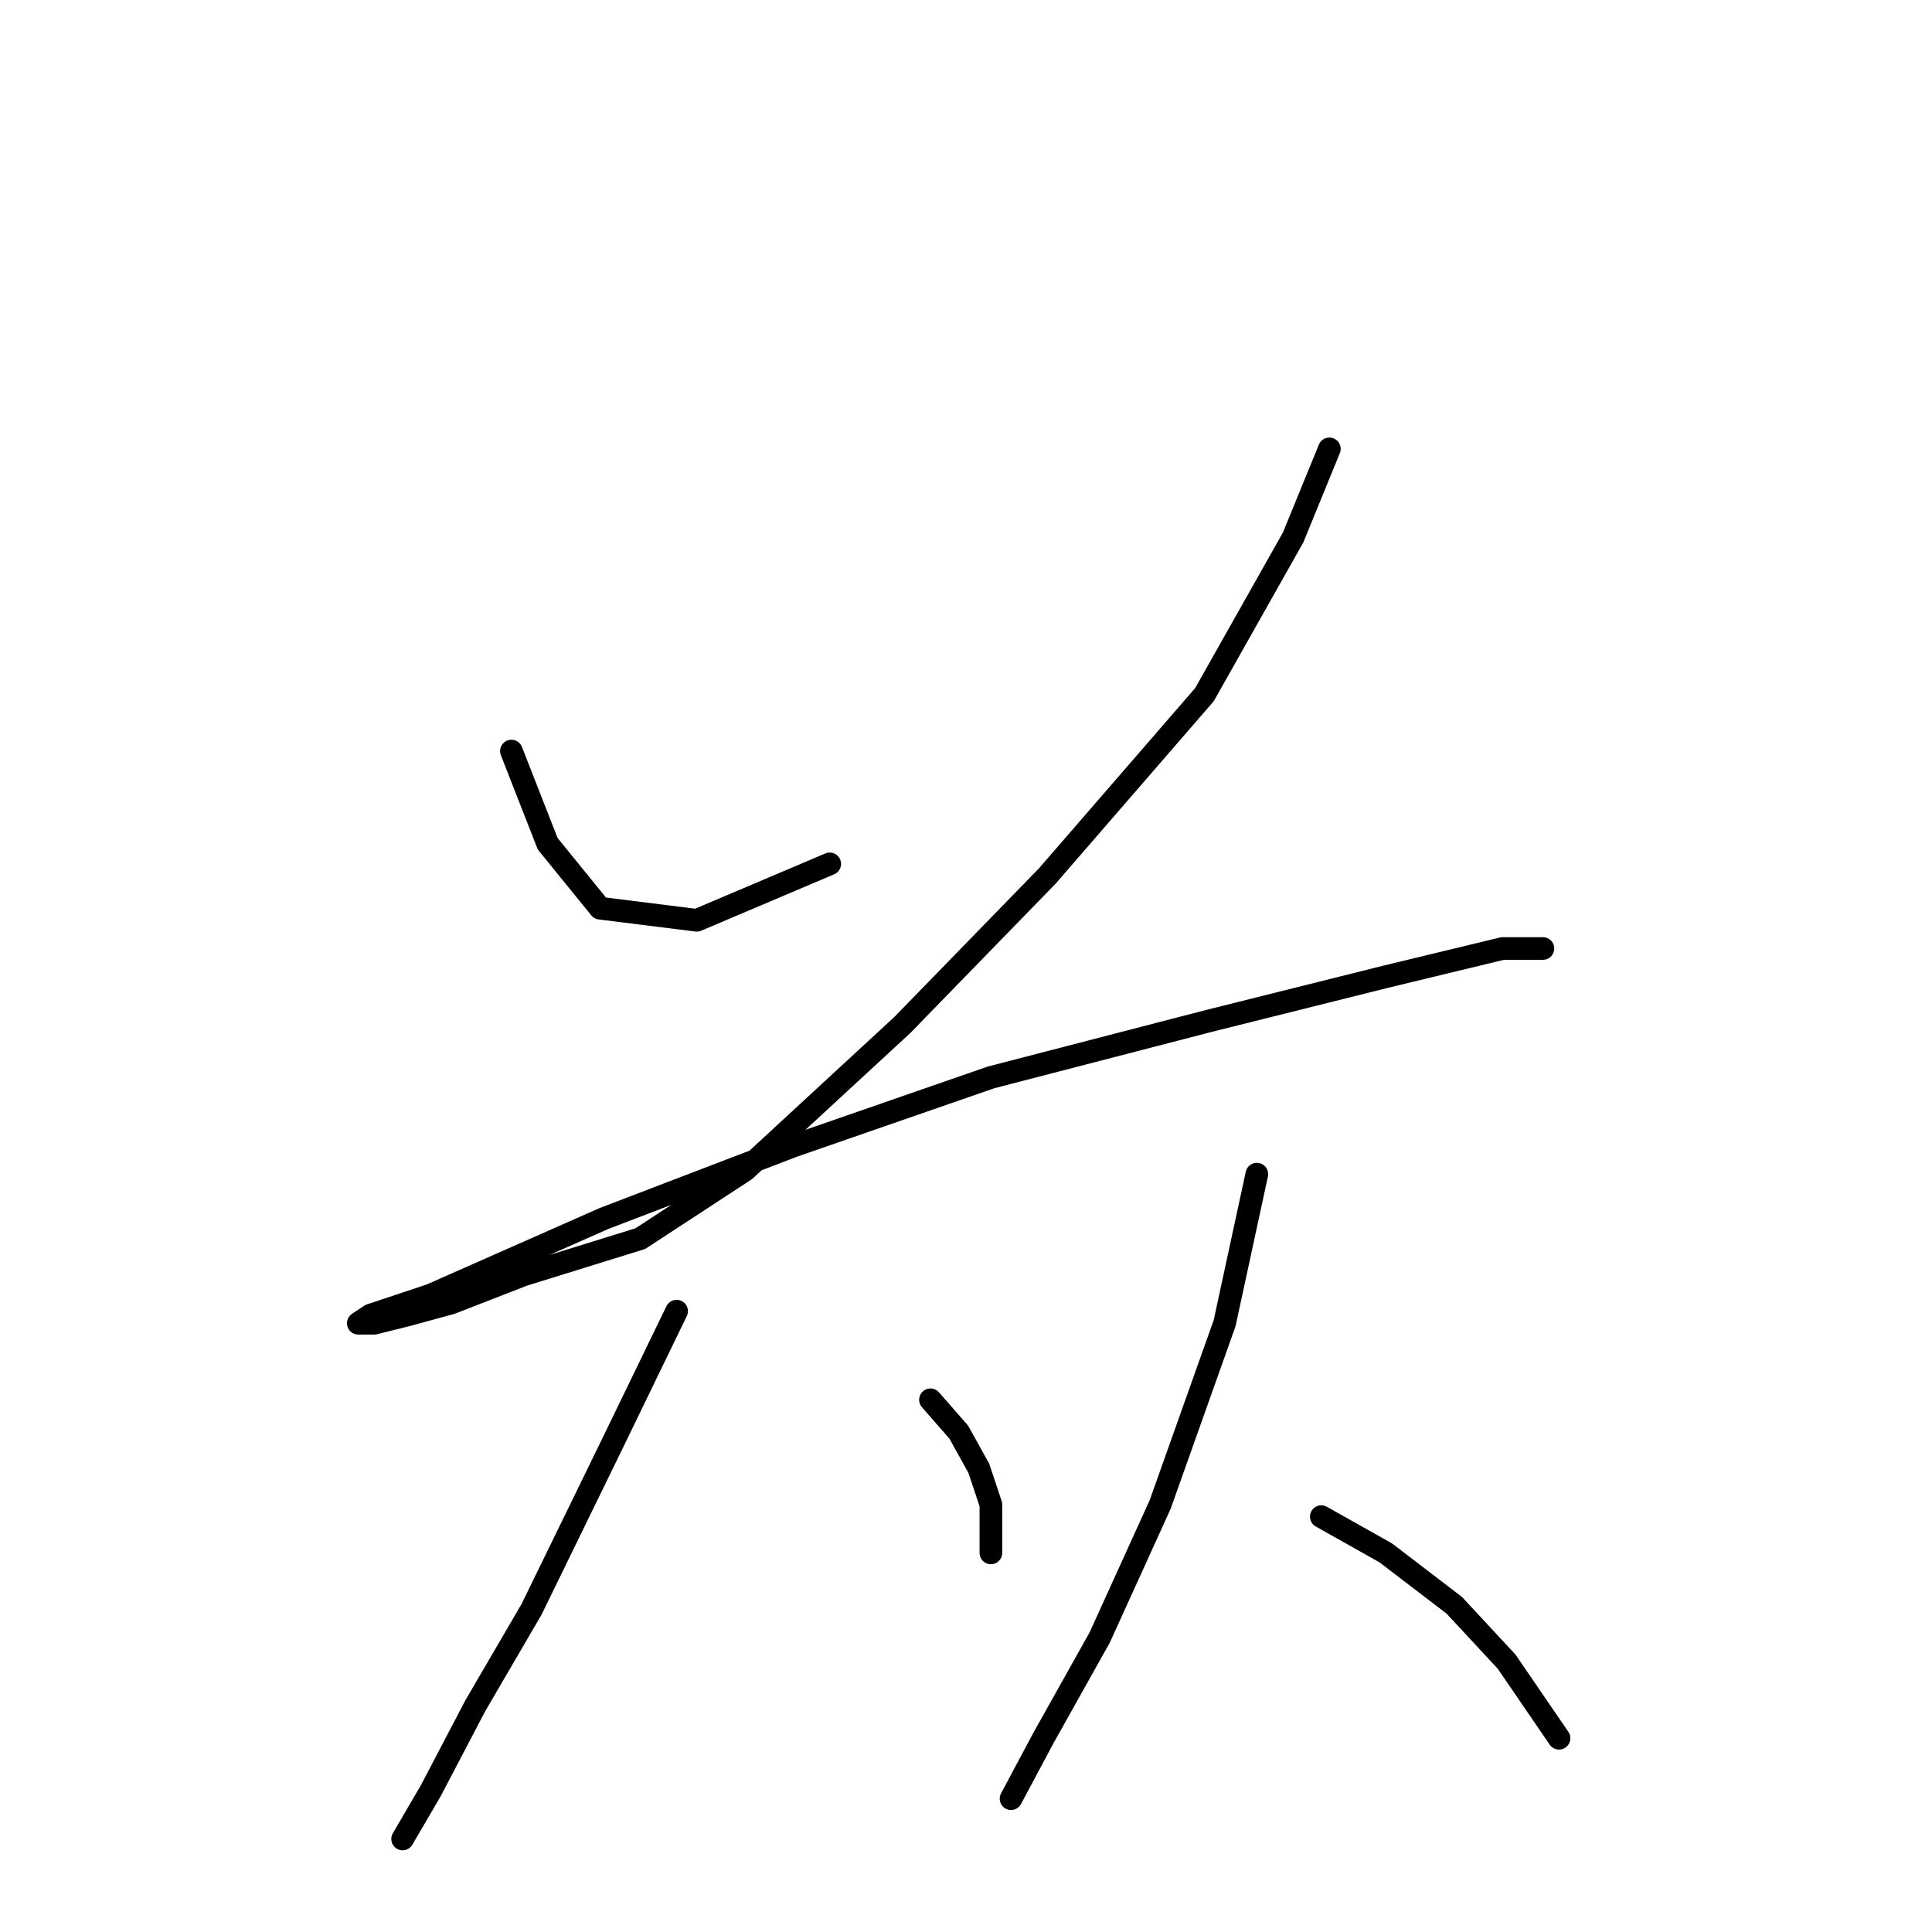 <?xml version="1.0" standalone="no"?>
    <svg width="256" height="256" xmlns="http://www.w3.org/2000/svg" version="1.1">
    <polyline stroke="black" stroke-width="3" stroke-linecap="round" fill="transparent" stroke-linejoin="round" points="67.765 99.52 72.57 111.8 79.511 120.342 92.325 121.944 109.943 114.469 109.943 114.469 " />
        <polyline stroke="black" stroke-width="3" stroke-linecap="round" fill="transparent" stroke-linejoin="round" points="176.148 59.477 171.343 71.223 159.597 92.045 138.775 116.071 119.554 135.826 98.731 155.046 84.85 164.123 69.367 168.928 59.756 172.665 53.883 174.267 49.612 175.335 47.476 175.335 49.078 174.267 57.087 171.597 80.045 161.453 105.138 151.843 131.3 142.766 160.131 135.292 183.623 129.419 199.106 125.681 204.445 125.681 204.445 125.681 " />
        <polyline stroke="black" stroke-width="3" stroke-linecap="round" fill="transparent" stroke-linejoin="round" points="89.655 173.733 81.112 191.352 70.434 213.242 62.96 226.056 57.087 237.268 53.349 243.675 53.349 243.675 " />
        <polyline stroke="black" stroke-width="3" stroke-linecap="round" fill="transparent" stroke-linejoin="round" points="123.291 185.479 127.029 189.75 129.698 194.555 131.3 199.361 131.3 205.768 131.3 205.768 " />
        <polyline stroke="black" stroke-width="3" stroke-linecap="round" fill="transparent" stroke-linejoin="round" points="166.538 155.58 162.266 175.335 153.724 199.361 145.715 216.98 138.241 230.327 133.969 238.336 133.969 238.336 " />
        <polyline stroke="black" stroke-width="3" stroke-linecap="round" fill="transparent" stroke-linejoin="round" points="175.08 200.962 183.623 205.768 192.699 212.708 199.64 220.183 206.581 230.327 206.581 230.327 " />
        </svg>